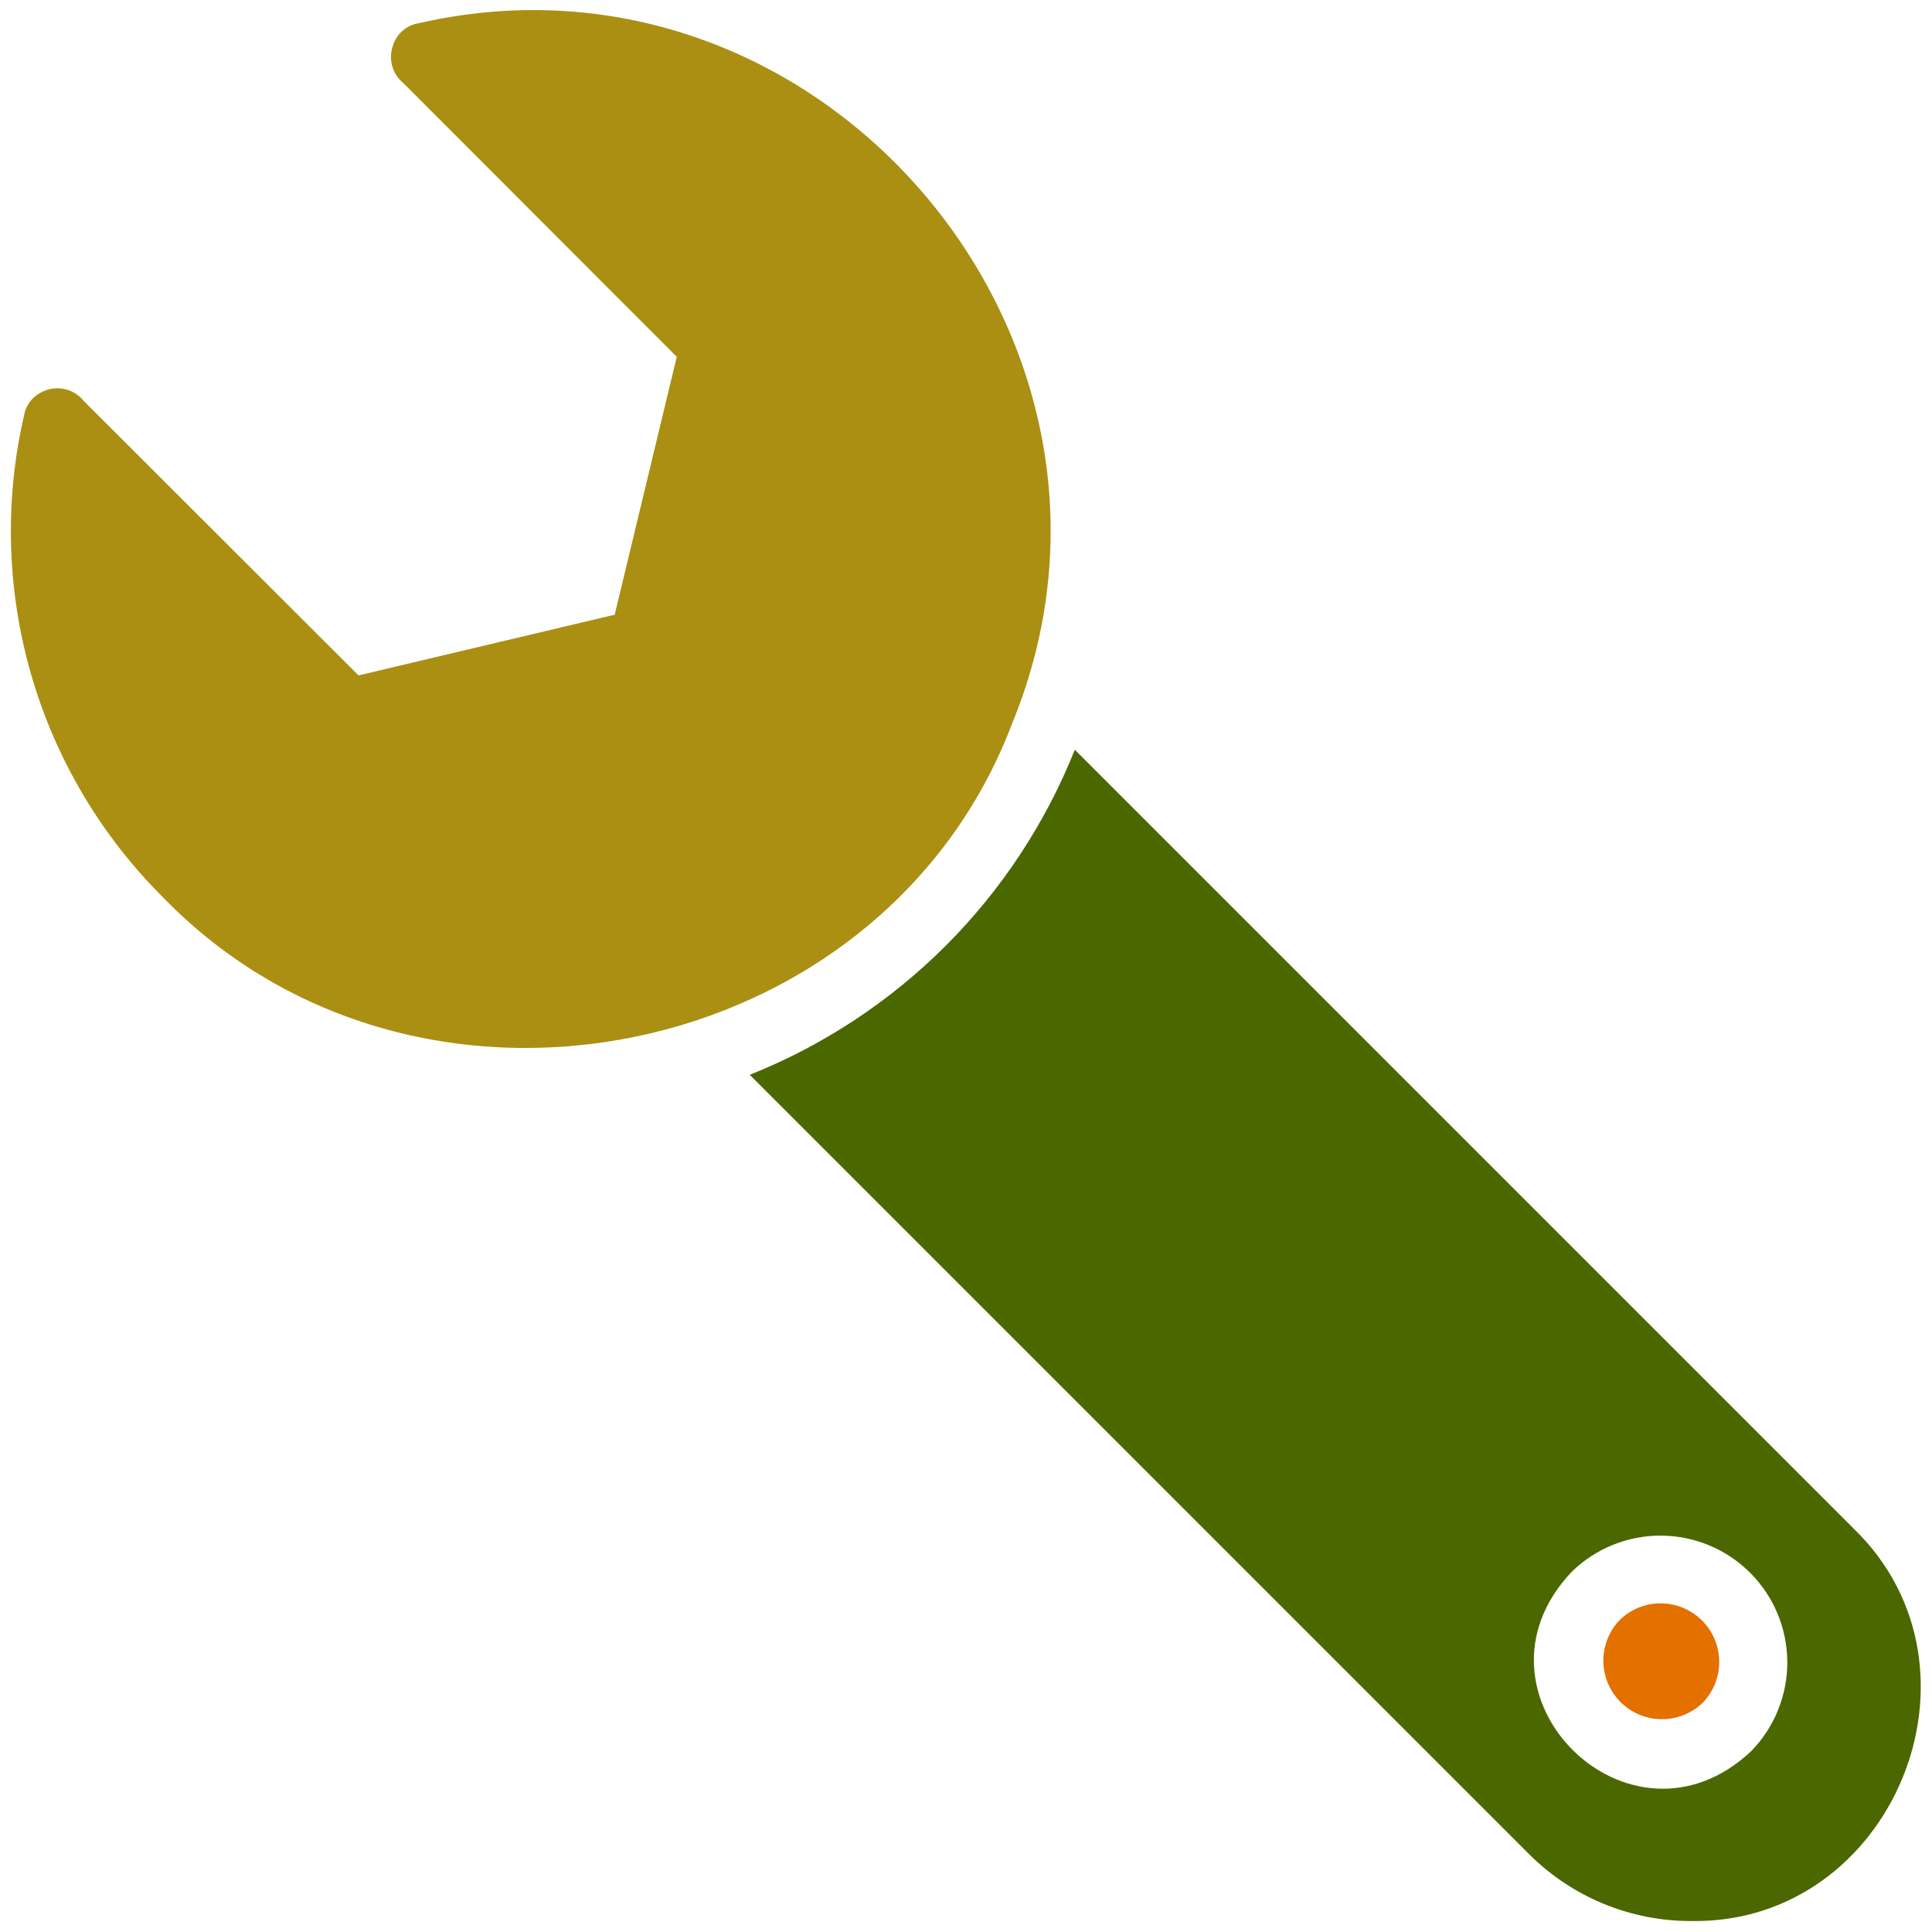 <svg width="154" height="154" viewBox="0 0 154 154" fill="none" xmlns="http://www.w3.org/2000/svg">
<g clip-path="url(#clip0_4_1553)">
<path d="M80.698 57.615C93.163 27.184 65.433 -5.507 33.364 1.854C32.894 1.93 32.454 2.136 32.094 2.448C31.734 2.76 31.468 3.166 31.325 3.621C31.134 4.149 31.112 4.724 31.264 5.265C31.415 5.806 31.731 6.286 32.168 6.639L53.945 28.443L48.997 48.997L28.579 53.836L6.693 31.977C6.293 31.471 5.725 31.125 5.092 31C4.459 30.875 3.802 30.981 3.24 31.298C2.889 31.48 2.586 31.743 2.354 32.064C2.123 32.385 1.97 32.756 1.908 33.147C0.346 39.961 0.545 47.06 2.486 53.777C4.426 60.493 8.045 66.604 13.001 71.535C33.317 92.475 70.427 84.854 80.698 57.615Z" fill="#AA8F12"/>
<path d="M129.119 129.118C128.266 129.999 127.794 131.18 127.804 132.406C127.814 133.632 128.306 134.804 129.172 135.671C130.039 136.538 131.212 137.029 132.438 137.039C133.664 137.049 134.844 136.577 135.725 135.725C136.578 134.844 137.05 133.663 137.04 132.437C137.029 131.212 136.538 130.039 135.671 129.172C134.804 128.305 133.632 127.814 132.406 127.804C131.18 127.794 129.999 128.266 129.119 129.118Z" fill="#E47000"/>
<path d="M147.769 121.859L85.673 59.763C83.339 65.614 79.838 70.929 75.384 75.384C70.929 79.838 65.614 83.339 59.763 85.673L121.859 147.769C123.557 149.471 125.574 150.821 127.795 151.74C130.016 152.659 132.397 153.13 134.801 153.125C150.844 153.395 159.298 133.027 147.769 121.859ZM139.586 139.586C129.885 148.709 116.104 134.971 125.285 125.285C127.189 123.424 129.75 122.389 132.412 122.405C135.074 122.42 137.622 123.484 139.505 125.366C141.387 127.249 142.451 129.797 142.466 132.459C142.481 135.121 141.446 137.682 139.586 139.586Z" fill="#4B6700"/>
</g>
<defs>
<clipPath id="clip0_4_1553">
<rect width="154" height="154" fill="white"/>
</clipPath>
</defs>
</svg>
